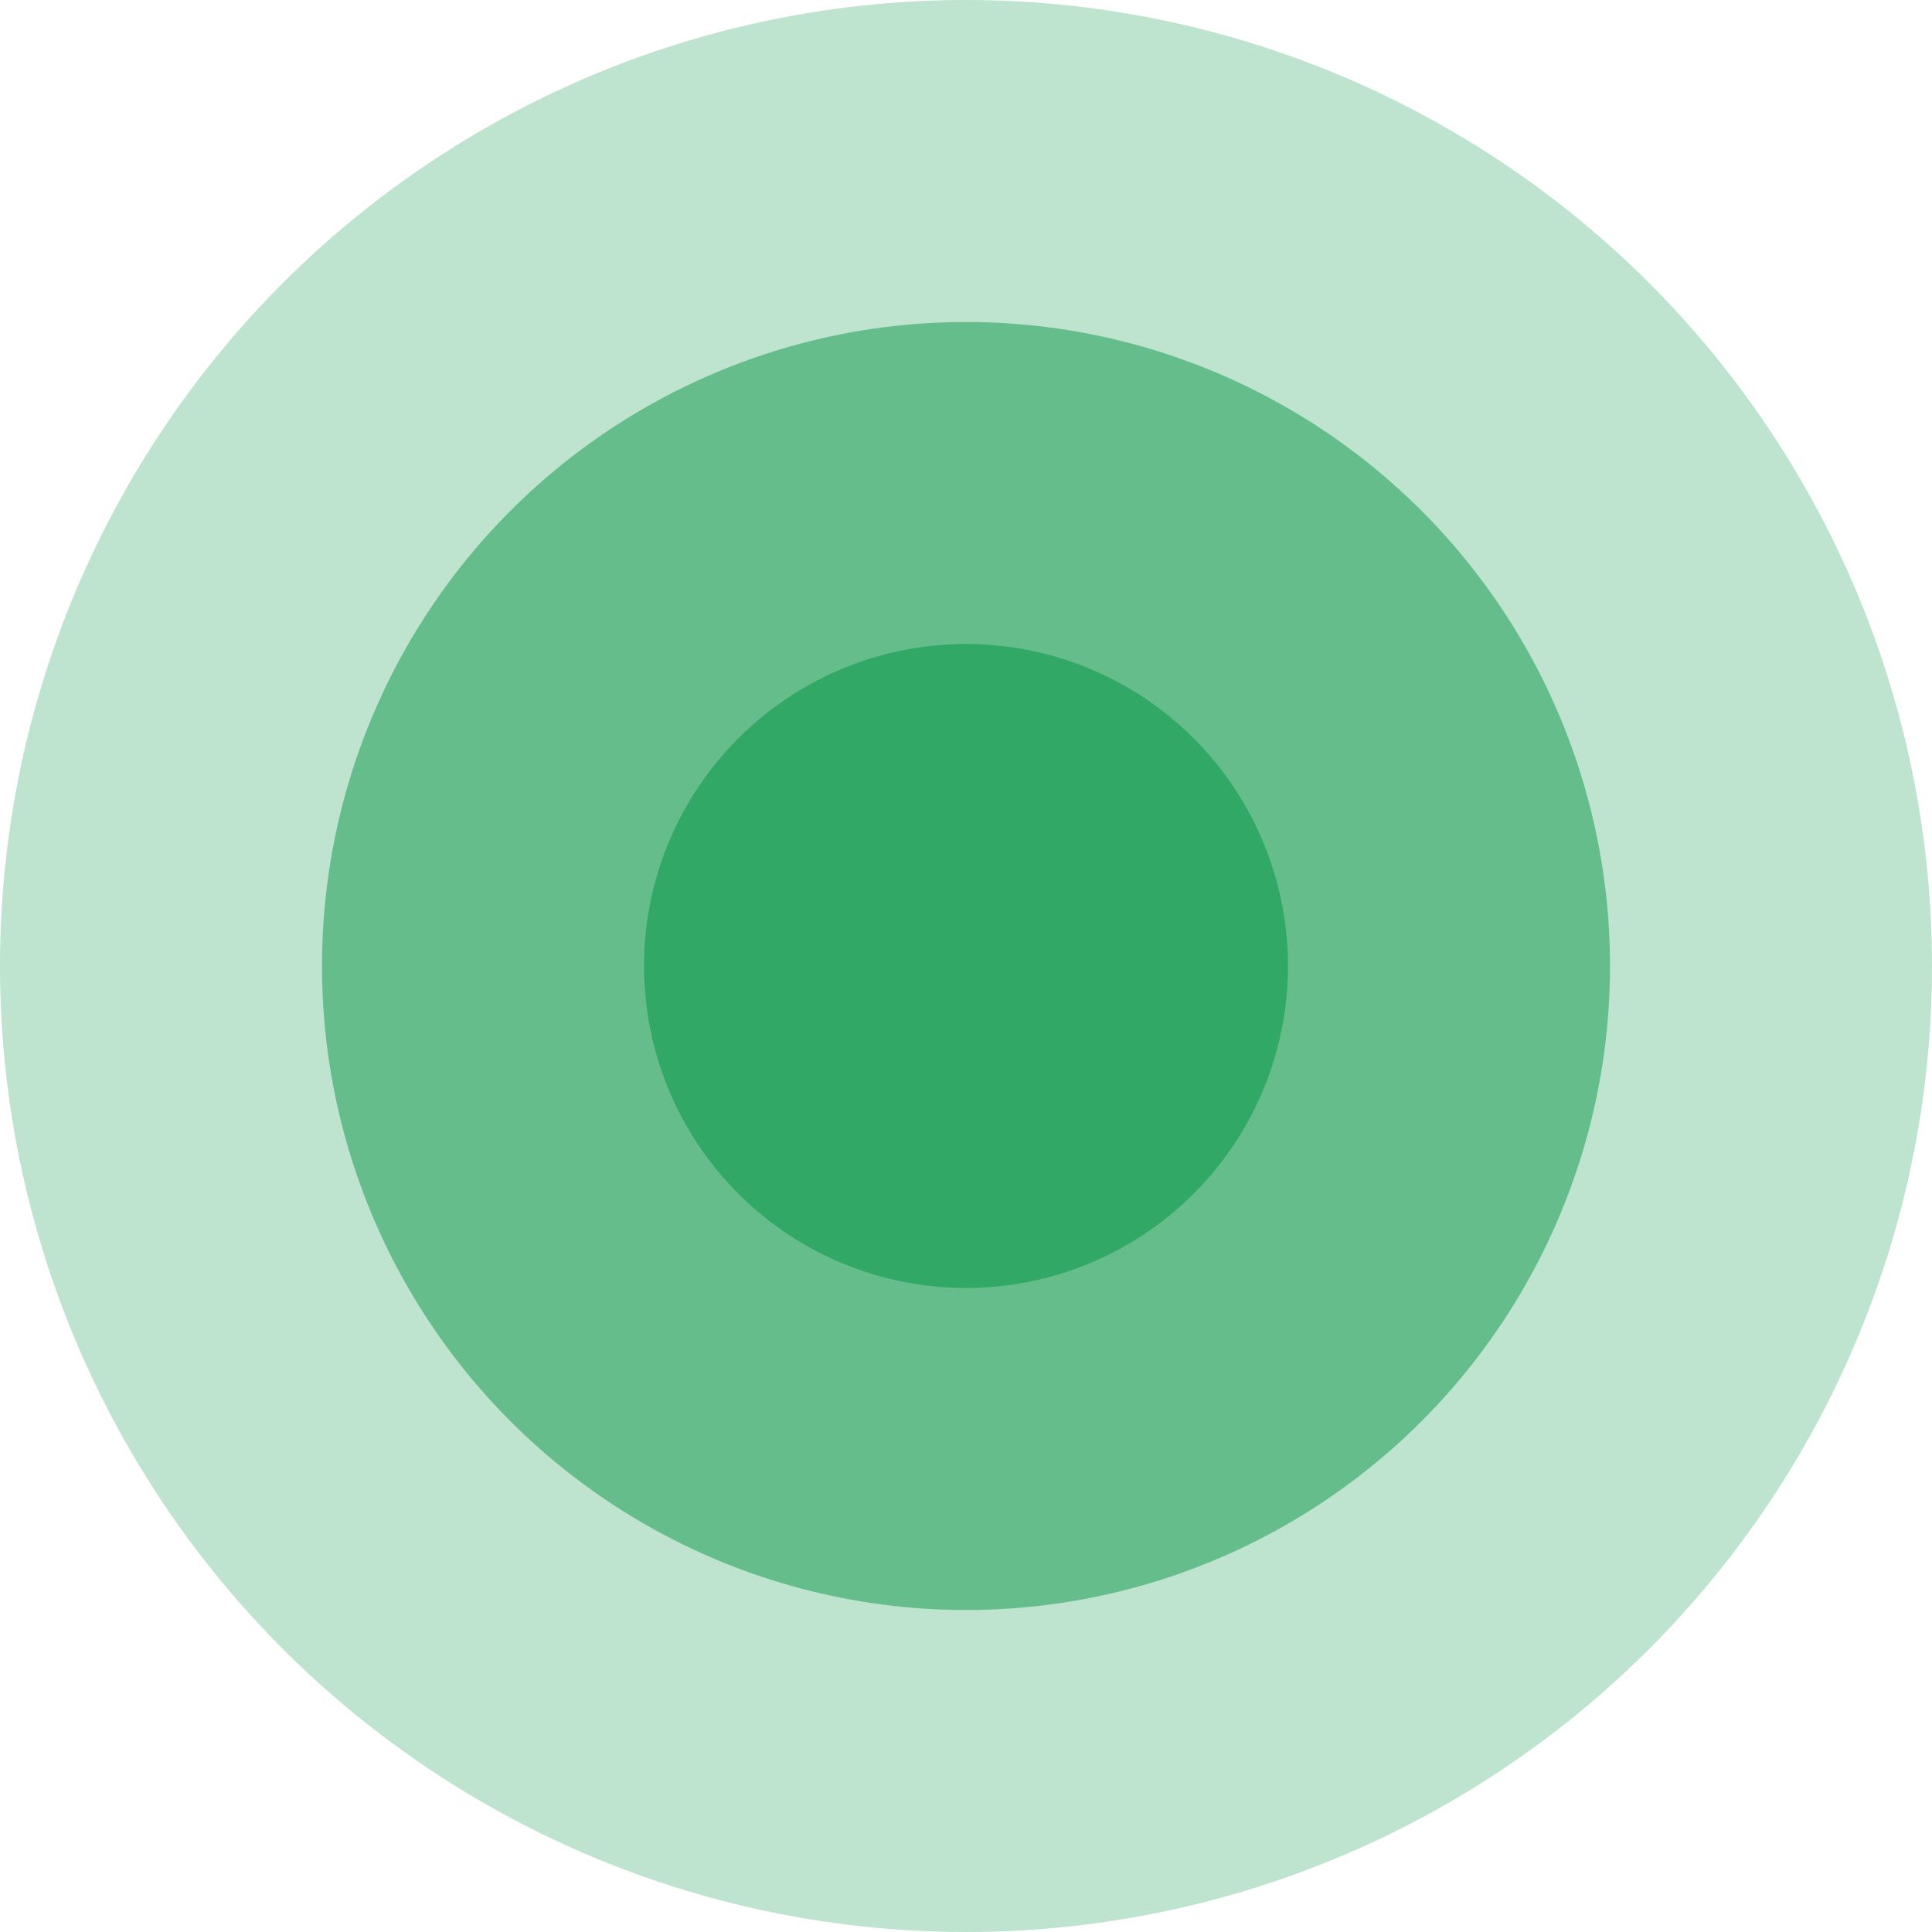 <svg width="12" height="12" viewBox="0 0 12 12" fill="none" xmlns="http://www.w3.org/2000/svg">
<circle opacity="0.32" cx="6" cy="6" r="6" transform="matrix(1 0 0 -1 0 12)" fill="#32A866"/>
<circle opacity="0.64" cx="4" cy="4" r="4" transform="matrix(1 0 0 -1 2 10)" fill="#32A866"/>
<circle cx="2" cy="2" r="2" transform="matrix(1 0 0 -1 4 8)" fill="#32A866"/>
</svg>
